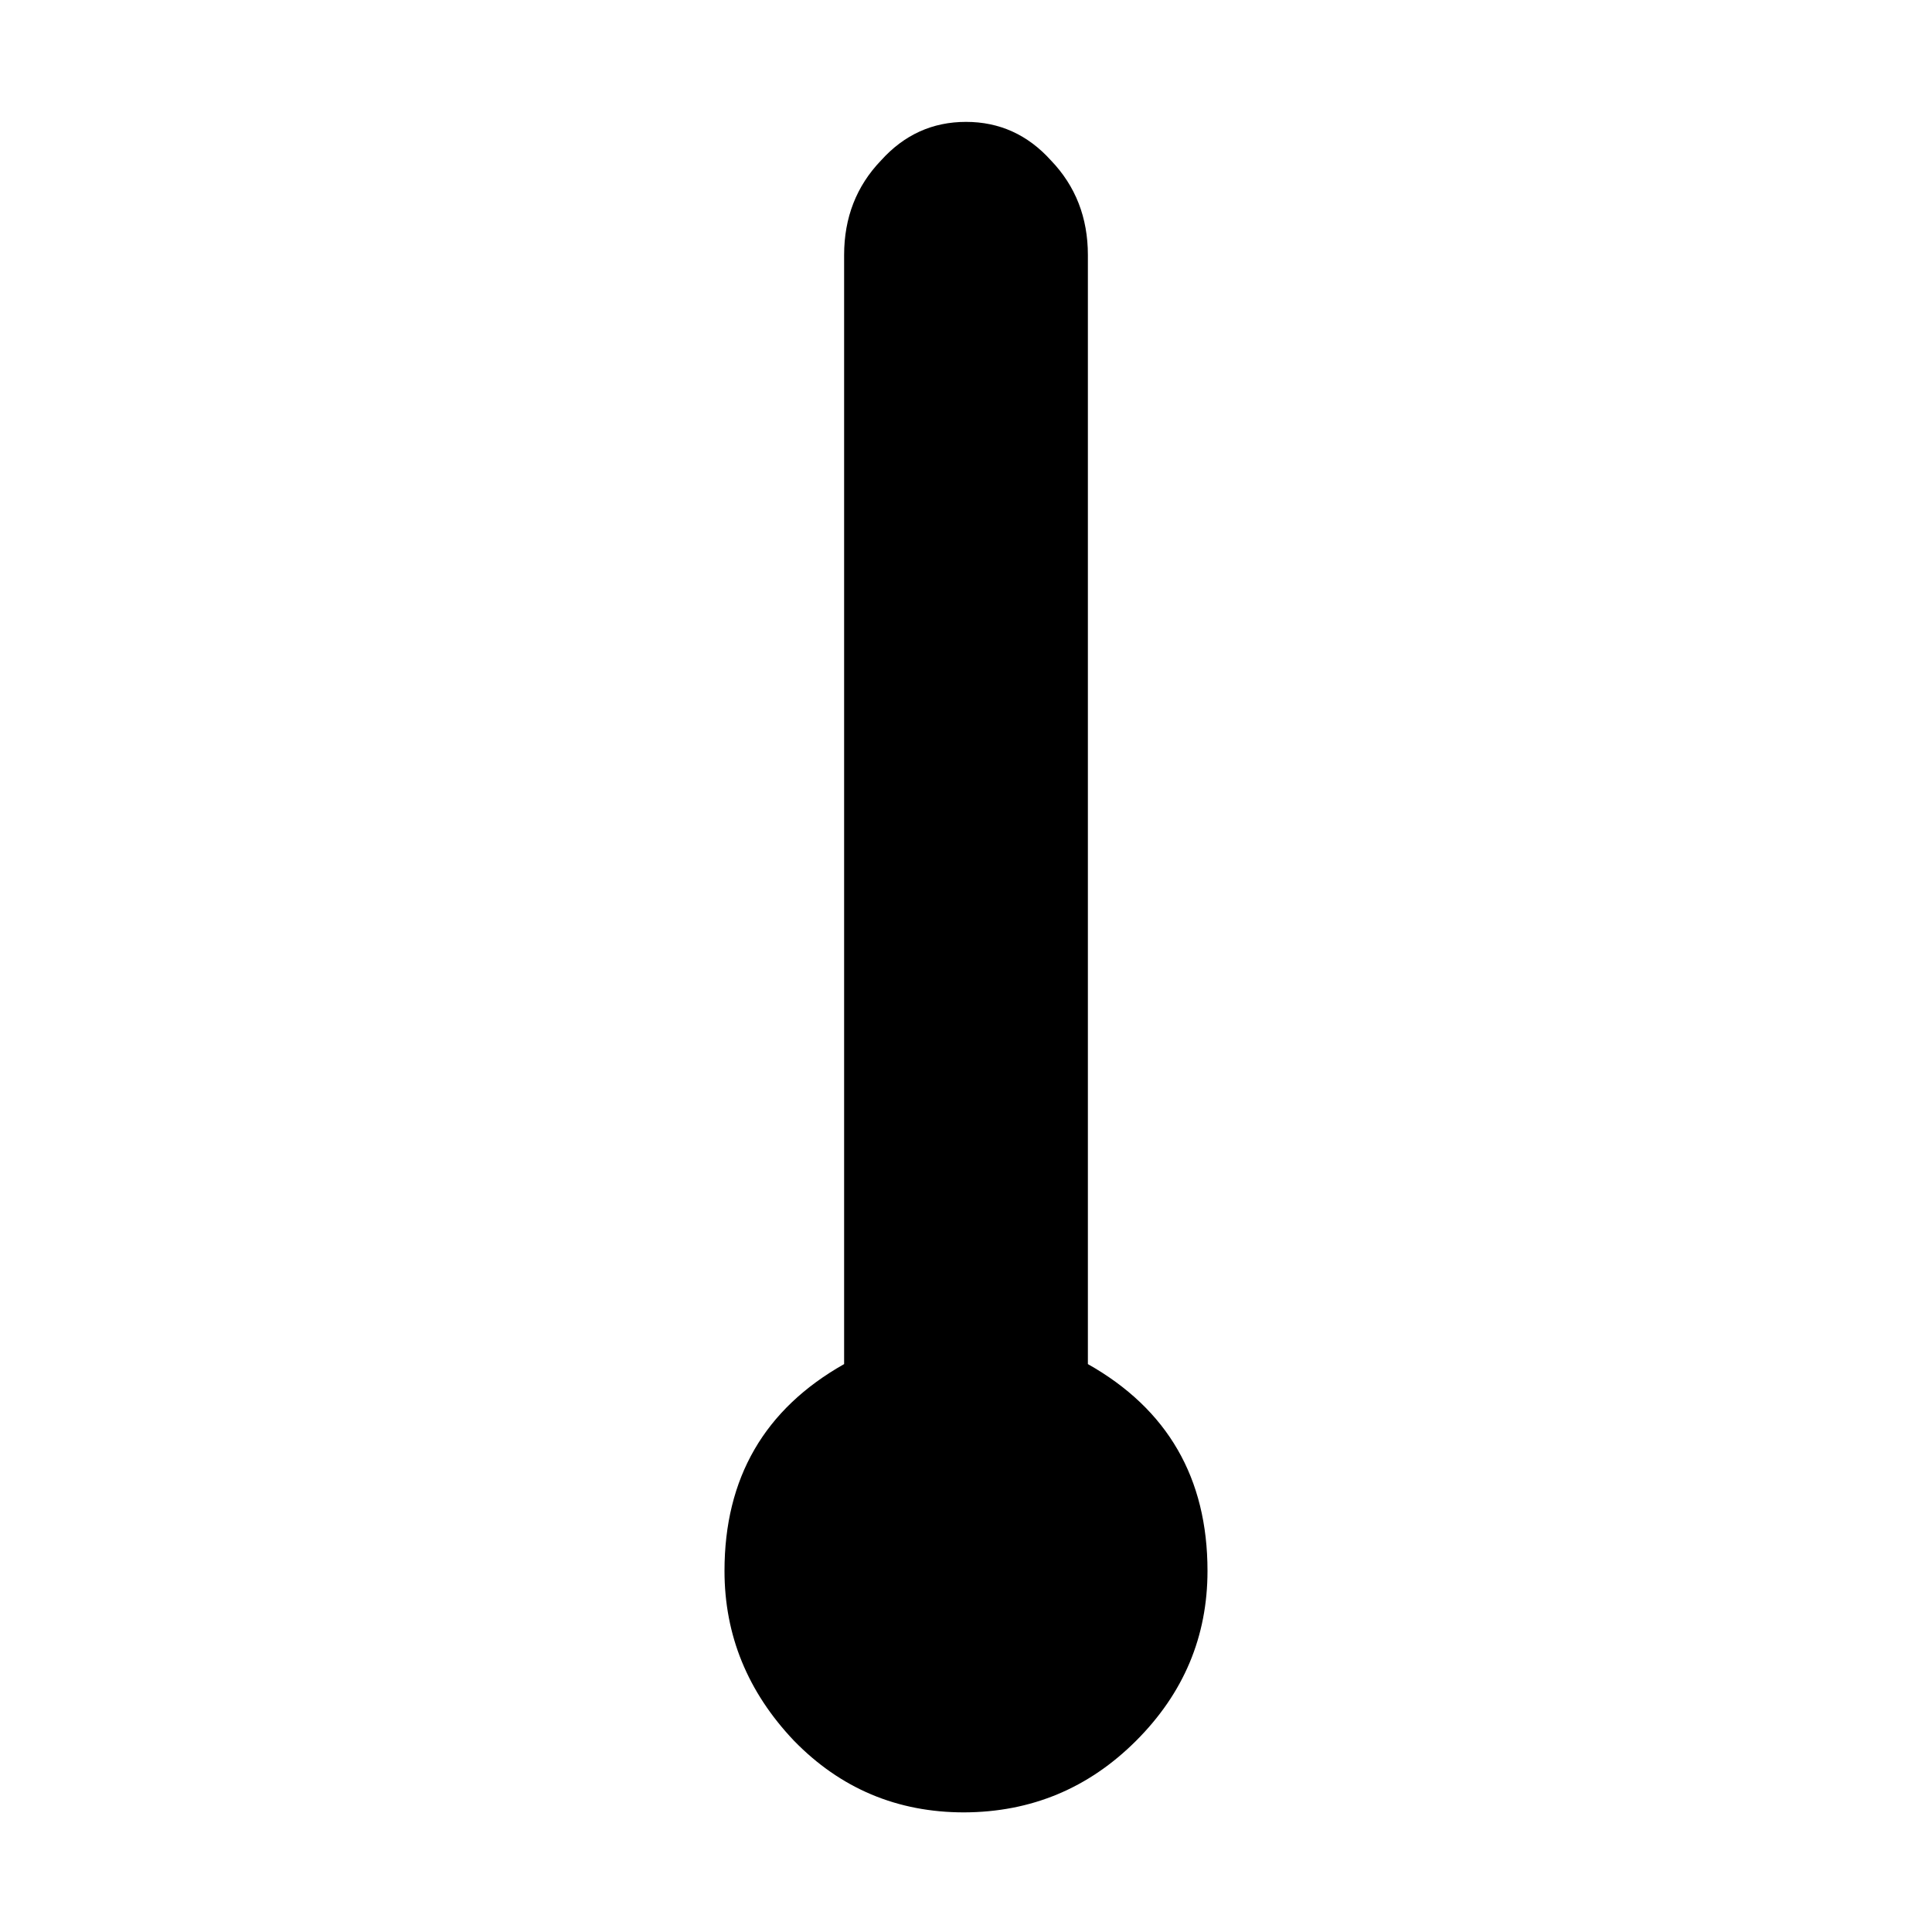 <svg height="512" width="512.0" xmlns="http://www.w3.org/2000/svg"><path d="m192 416.3q0-36.9 31.7-54.8v-293.9q0-14.9 9.8-25.1 9.2-10.2 22.5-10.2t22.5 10.2q9.8 10.2 9.8 25.1v293.9q31.7 17.9 31.7 54.8 0 26.1-18.9 45t-45.6 19q-26.6 0-45.1-19-18.4-19.4-18.4-45z" /></svg>